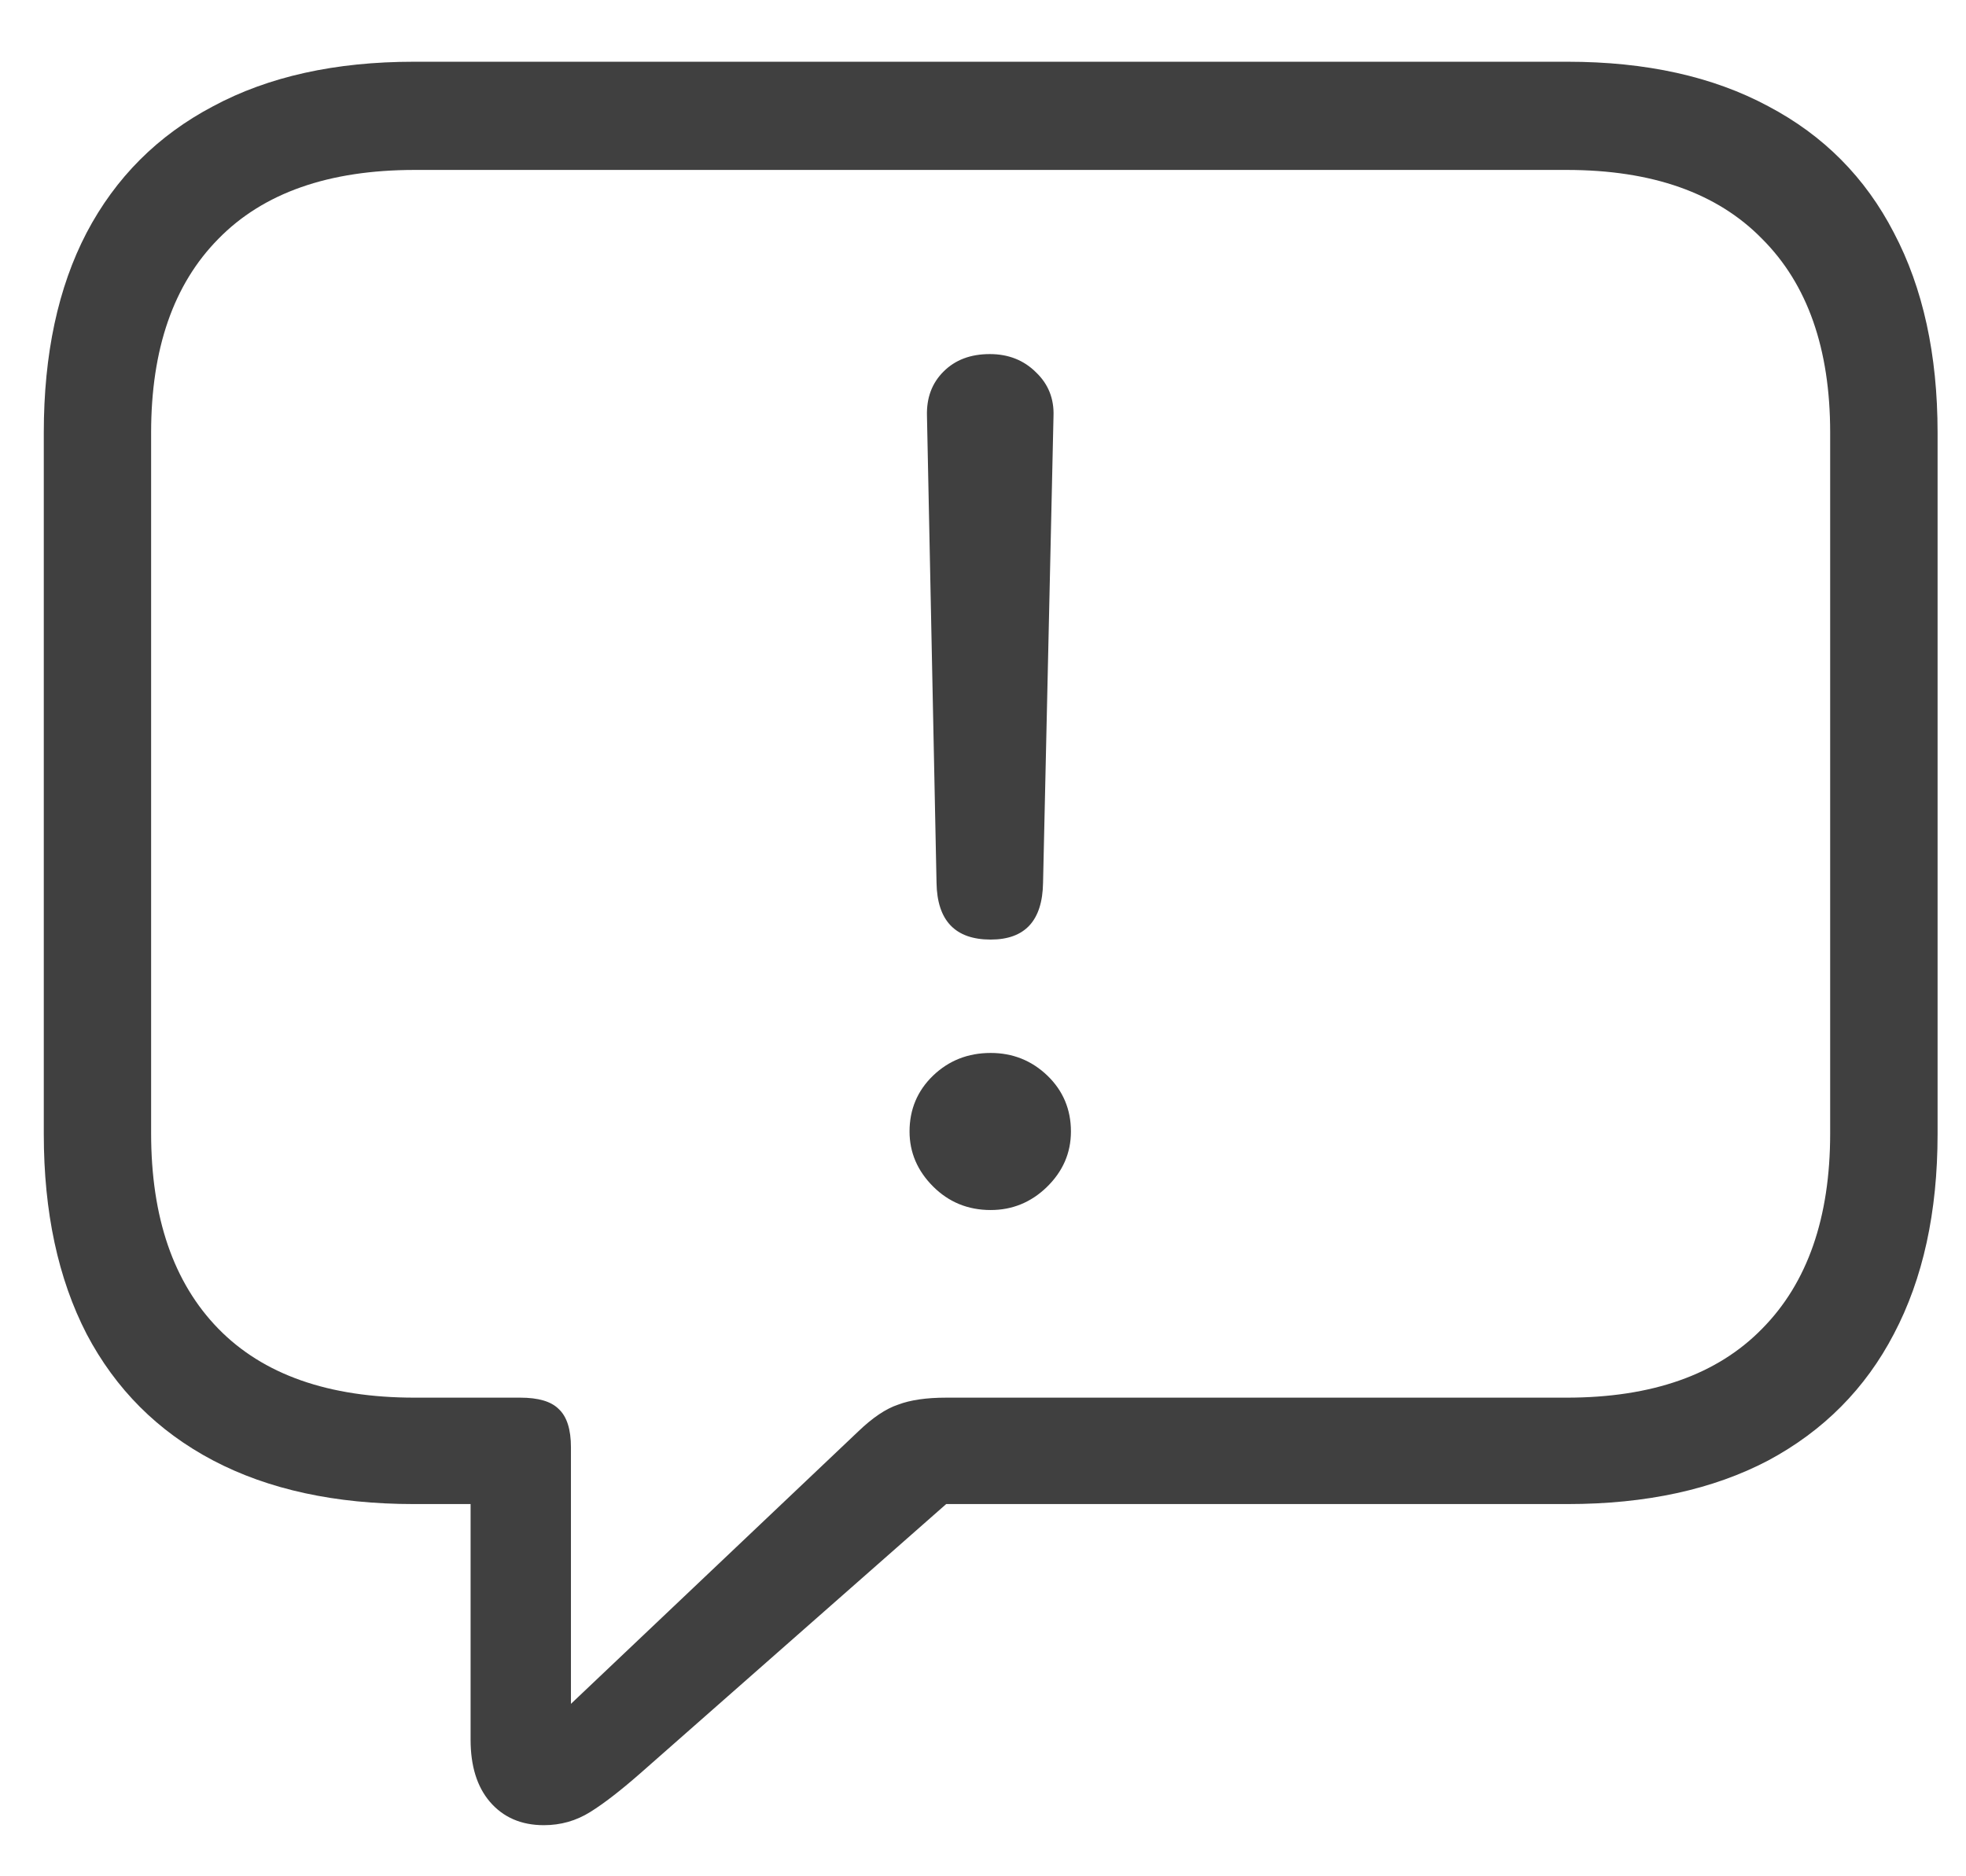 <svg width="22" height="21" viewBox="0 0 22 21" fill="none" xmlns="http://www.w3.org/2000/svg">
<path d="M6.086 20.428C5.832 20.428 5.63 20.34 5.48 20.164C5.337 19.995 5.266 19.764 5.266 19.471V16.834H4.631C3.752 16.834 3.003 16.671 2.385 16.346C1.766 16.02 1.294 15.548 0.969 14.93C0.65 14.311 0.49 13.566 0.49 12.693V4.842C0.49 3.963 0.65 3.217 0.969 2.605C1.294 1.987 1.766 1.515 2.385 1.189C3.003 0.857 3.752 0.691 4.631 0.691H17.541C18.42 0.691 19.169 0.857 19.787 1.189C20.406 1.515 20.874 1.987 21.193 2.605C21.519 3.224 21.682 3.969 21.682 4.842V12.693C21.682 13.566 21.519 14.311 21.193 14.93C20.874 15.542 20.406 16.014 19.787 16.346C19.169 16.671 18.42 16.834 17.541 16.834H10.588L7.16 19.852C6.945 20.04 6.76 20.184 6.604 20.281C6.447 20.379 6.275 20.428 6.086 20.428ZM6.389 19.07L9.602 16.023C9.764 15.867 9.914 15.766 10.051 15.721C10.188 15.669 10.367 15.643 10.588 15.643H17.531C18.488 15.643 19.217 15.385 19.719 14.871C20.227 14.357 20.48 13.628 20.48 12.684V4.842C20.48 3.904 20.227 3.182 19.719 2.674C19.217 2.16 18.488 1.902 17.531 1.902H4.641C3.677 1.902 2.945 2.16 2.443 2.674C1.942 3.182 1.691 3.904 1.691 4.842V12.684C1.691 13.628 1.942 14.357 2.443 14.871C2.945 15.385 3.677 15.643 4.641 15.643H5.822C6.024 15.643 6.167 15.685 6.252 15.77C6.343 15.854 6.389 15.997 6.389 16.199V19.07ZM11.086 10.516C10.689 10.516 10.487 10.304 10.48 9.881L10.373 4.656C10.367 4.454 10.428 4.288 10.559 4.158C10.689 4.028 10.861 3.963 11.076 3.963C11.284 3.963 11.457 4.031 11.594 4.168C11.73 4.298 11.796 4.461 11.789 4.656L11.672 9.881C11.665 10.304 11.47 10.516 11.086 10.516ZM11.086 13.543C10.832 13.543 10.617 13.455 10.441 13.279C10.266 13.104 10.178 12.898 10.178 12.664C10.178 12.417 10.266 12.208 10.441 12.039C10.617 11.87 10.832 11.785 11.086 11.785C11.333 11.785 11.545 11.87 11.721 12.039C11.896 12.208 11.984 12.417 11.984 12.664C11.984 12.905 11.893 13.113 11.711 13.289C11.535 13.458 11.327 13.543 11.086 13.543Z" fill="#404040"/>
</svg>
